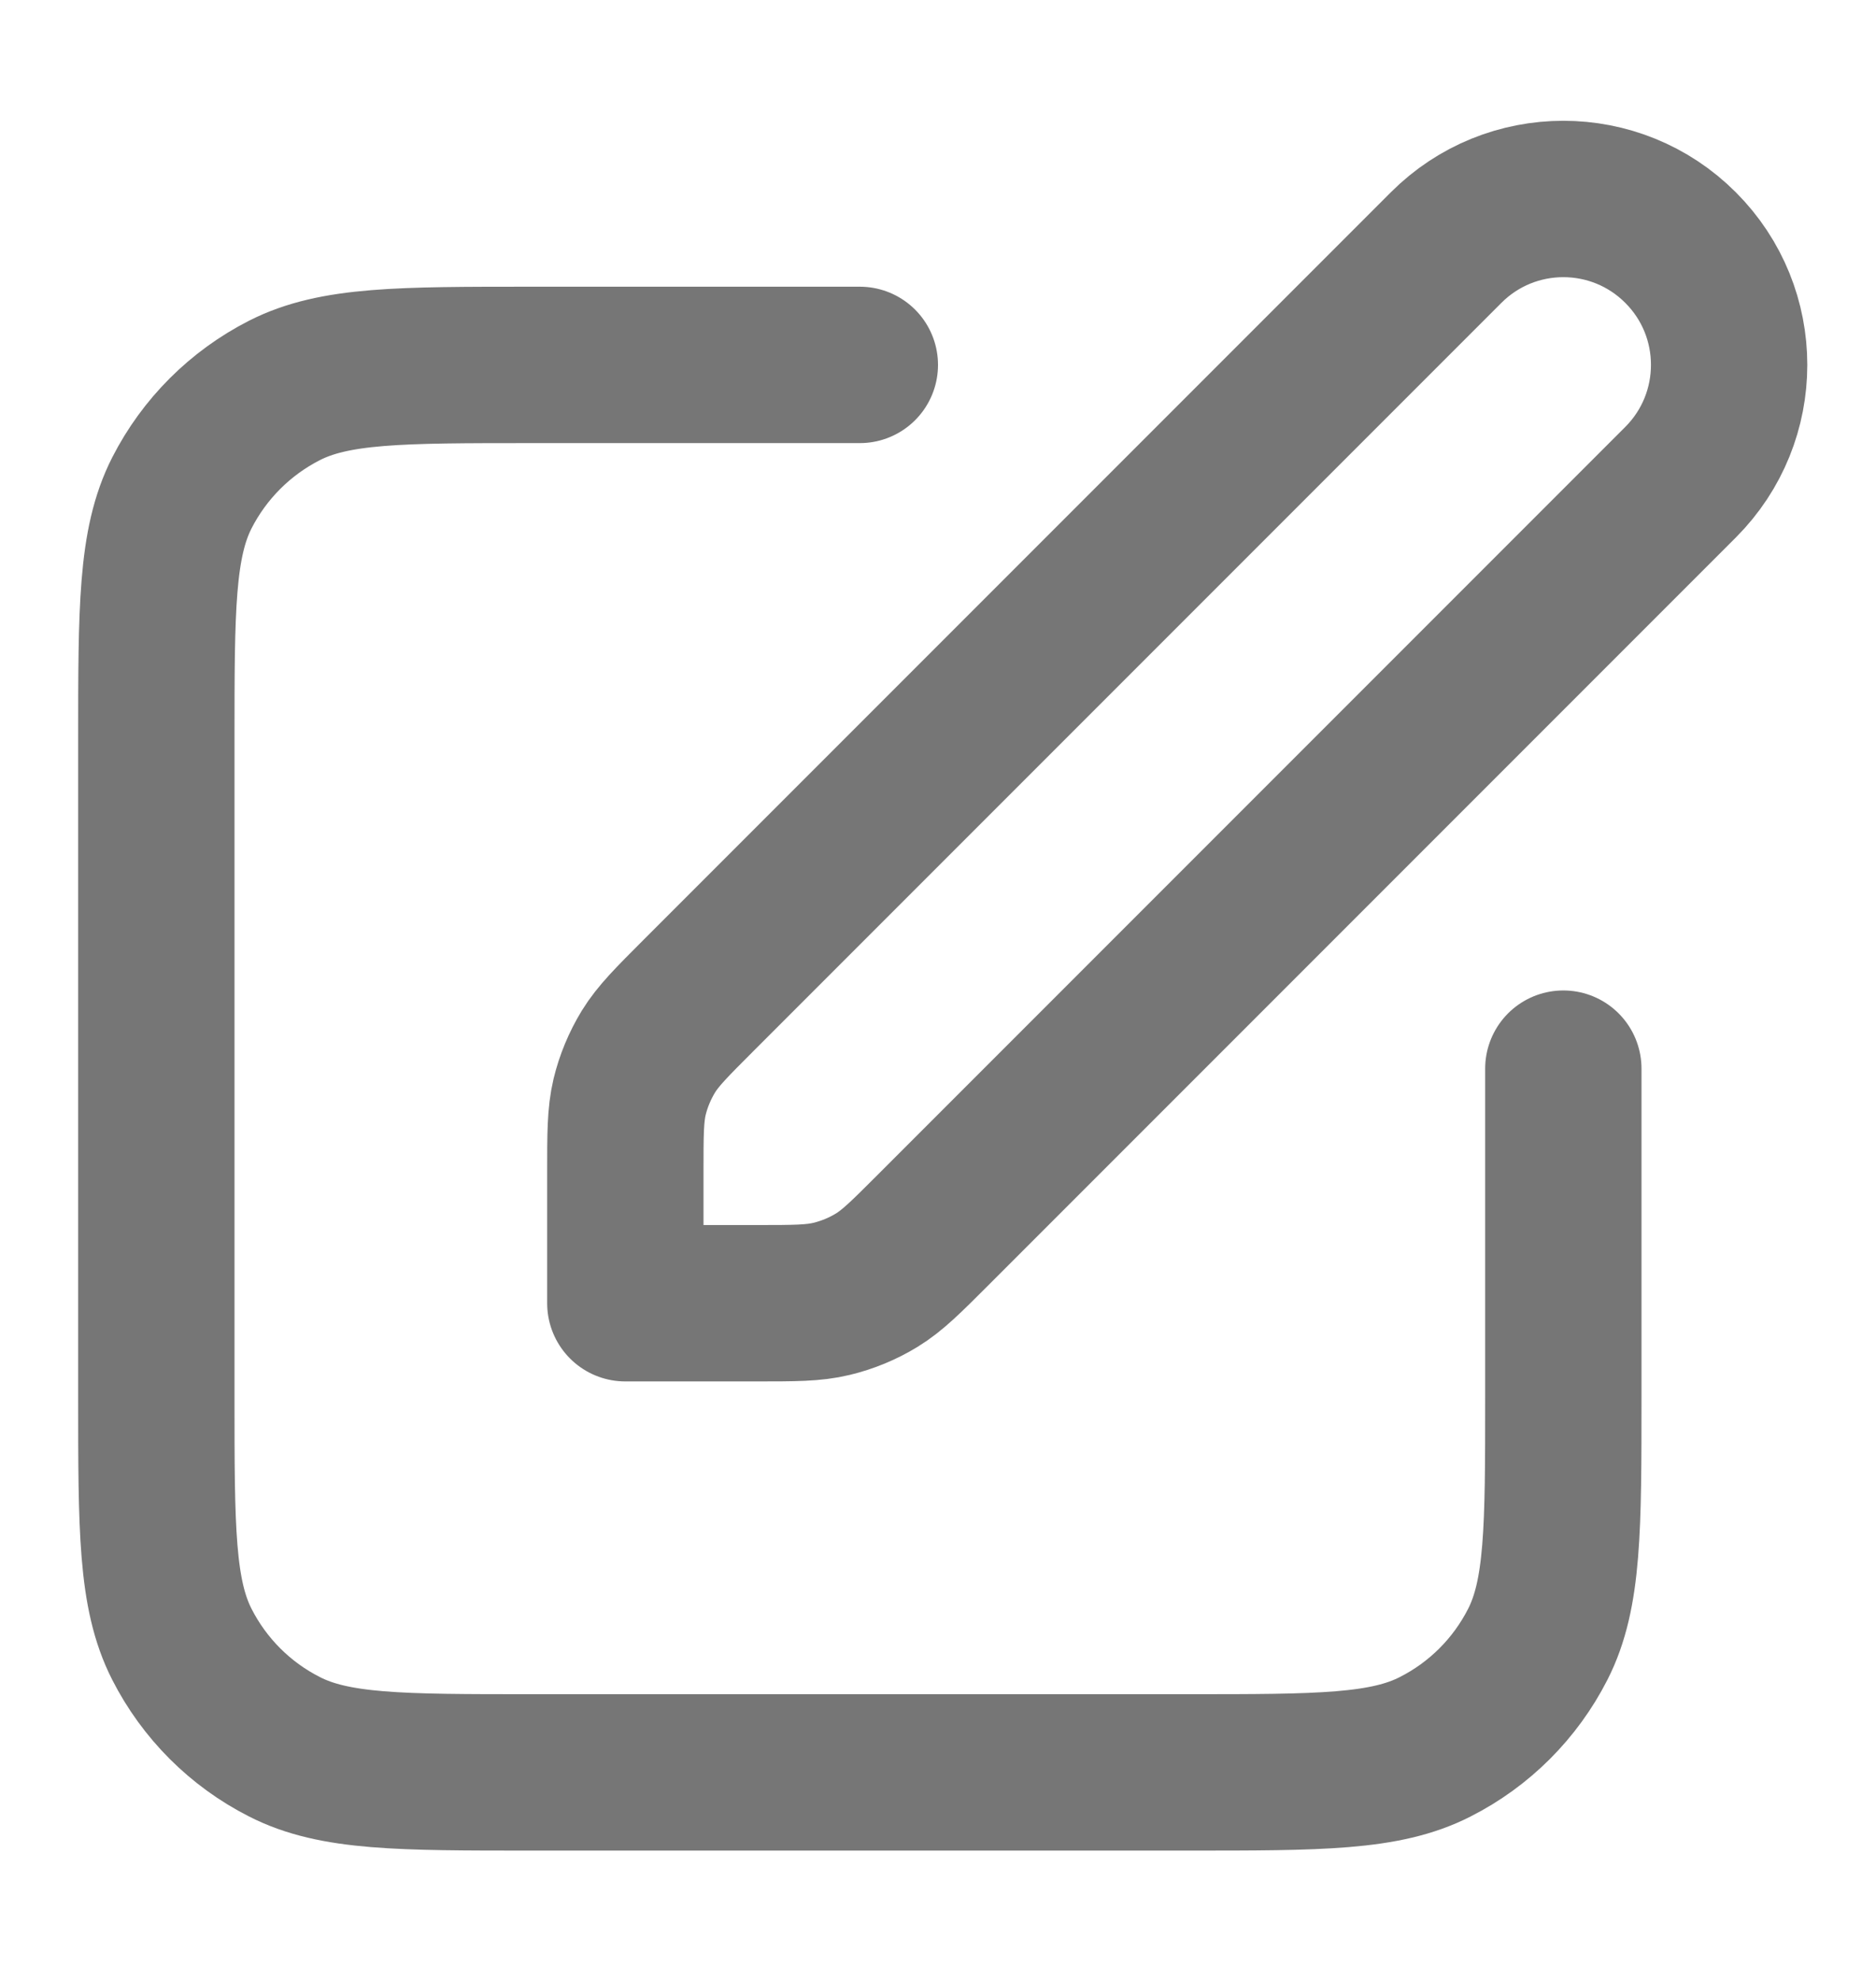 <svg width="18" height="19" viewBox="0 0 18 19" fill="none" xmlns="http://www.w3.org/2000/svg">
<path d="M8.25 3.5H5.1C3.84 3.5 3.21 3.5 2.729 3.745C2.305 3.961 1.961 4.305 1.745 4.728C1.5 5.21 1.5 5.84 1.5 7.1V13.4C1.5 14.66 1.5 15.29 1.745 15.771C1.961 16.195 2.305 16.539 2.729 16.754C3.21 17 3.84 17 5.1 17H11.4C12.66 17 13.29 17 13.771 16.754C14.195 16.539 14.539 16.195 14.755 15.771C15 15.29 15 14.66 15 13.4V10.25M6 12.5H7.256C7.623 12.5 7.806 12.5 7.979 12.458C8.132 12.421 8.278 12.361 8.412 12.279C8.564 12.186 8.694 12.056 8.953 11.797L16.125 4.625C16.746 4.003 16.746 2.996 16.125 2.375C15.504 1.753 14.496 1.753 13.875 2.375L6.703 9.547C6.444 9.806 6.314 9.936 6.221 10.087C6.139 10.222 6.078 10.368 6.041 10.521C6 10.694 6 10.877 6 11.244V12.5Z" stroke="#767676" stroke-width="1.5" stroke-linecap="round" stroke-linejoin="round"/>
</svg>

